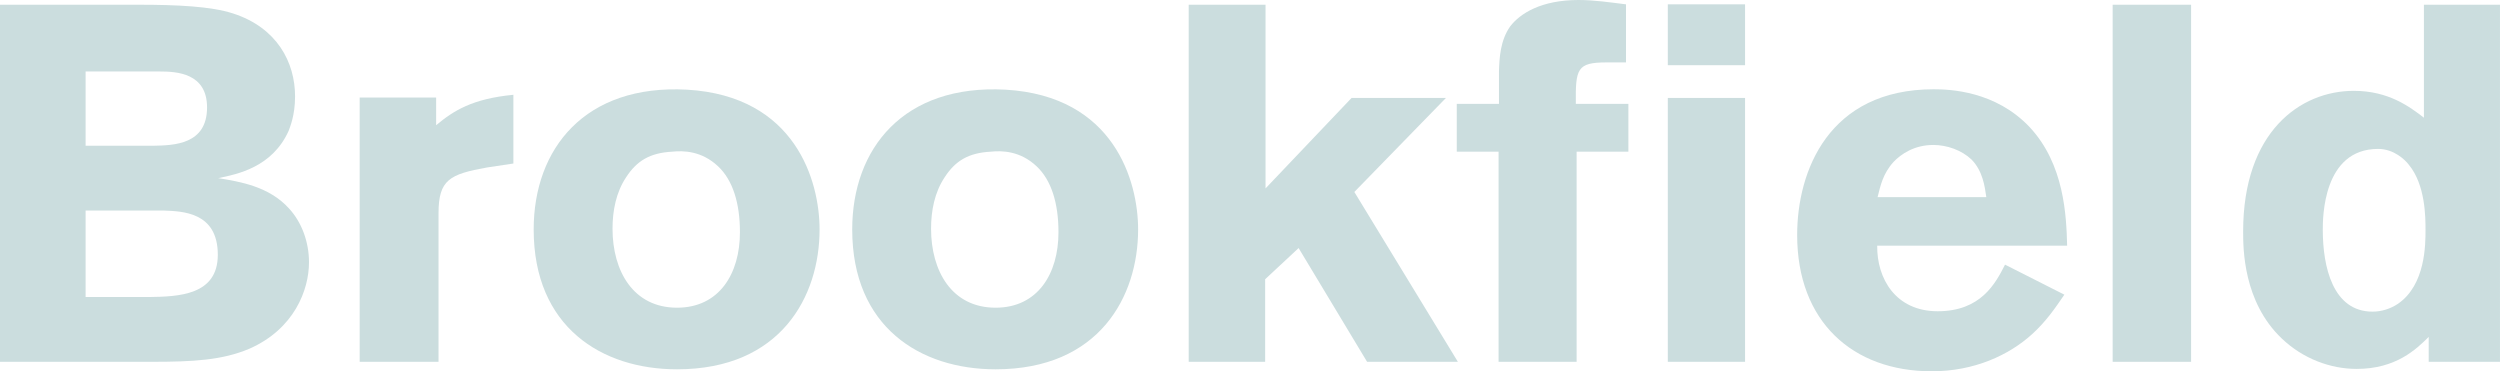 <svg width="202" height="30" viewBox="0 0 202 30" fill="none" xmlns="http://www.w3.org/2000/svg">
<g clip-path="url(#clip0_2509_1383)">
<path d="M0 29.234H12.258C15.604 29.234 17.953 29.106 20.141 28.181C23.777 26.585 24.967 23.425 24.967 21.191C24.967 19.564 24.388 17.968 23.358 16.851C21.75 15.064 19.401 14.681 17.631 14.393C19.208 14.074 22.007 13.5 23.326 10.564C23.423 10.276 23.841 9.351 23.841 7.787C23.841 5.042 22.393 2.234 18.822 1.085C17.052 0.51 14.285 0.383 11.229 0.383H0V29.234ZM12.902 5.776C14.285 5.776 16.73 5.904 16.73 8.681C16.73 11.681 14.06 11.745 12.387 11.776H6.917V5.776H12.902ZM13.223 17.011C14.704 17.074 17.599 17.106 17.599 20.585C17.599 23.872 14.414 23.968 12.001 24H6.917V17.011H13.223Z" fill="#CBDDDE"/>
<path d="M35.24 7.883H29.062V29.234H35.433V17.234C35.433 14.521 36.334 14.074 39.358 13.531L41.482 13.212V7.659C38.168 7.978 36.656 8.936 35.24 10.117V7.883Z" fill="#CBDDDE"/>
<path d="M55.508 7.245C47.272 6.798 43.121 12 43.121 18.542C43.121 26.425 48.623 29.84 54.704 29.84C63.101 29.84 66.222 23.936 66.222 18.542C66.222 14.649 64.292 7.755 55.508 7.245ZM54.318 12.255C55.218 12.159 56.699 12.191 58.018 13.436C59.208 14.553 59.787 16.404 59.787 18.766C59.787 22.117 58.114 24.862 54.704 24.862C51.165 24.862 49.492 21.893 49.492 18.479C49.492 17.011 49.781 15.542 50.586 14.33C51.454 12.989 52.516 12.351 54.318 12.255Z" fill="#CBDDDE"/>
<path d="M81.246 7.245C73.01 6.798 68.859 12 68.859 18.542C68.859 26.425 74.361 29.84 80.442 29.84C88.839 29.84 91.96 23.936 91.96 18.542C91.96 14.649 90.03 7.755 81.246 7.245ZM80.056 12.255C80.957 12.159 82.437 12.191 83.756 13.436C84.946 14.553 85.525 16.404 85.525 18.766C85.525 22.117 83.853 24.862 80.442 24.862C76.903 24.862 75.23 21.893 75.23 18.479C75.23 17.011 75.519 15.542 76.324 14.33C77.192 12.989 78.254 12.351 80.056 12.255Z" fill="#CBDDDE"/>
<path d="M96.047 29.234H102.224V22.564L104.927 20.042L110.461 29.234H117.797L109.431 15.511L116.831 7.915H109.206L102.256 15.223V0.383H96.047V29.234Z" fill="#CBDDDE"/>
<path d="M121.117 8.394H117.707V12.255H121.085V29.234H127.391V12.255H131.574V8.394H127.327C127.295 5.553 127.424 5.043 129.804 5.043H131.381V0.351C130.094 0.191 128.807 0 127.552 0C124.528 0 122.823 1.085 122.018 2.138C121.214 3.287 121.15 4.691 121.117 5.777V8.394ZM134.759 5.266H141.001V0.351H134.759V5.266ZM134.759 29.234H141.001V7.915H134.759V29.234Z" fill="#CBDDDE"/>
<path d="M162.006 21.383C161.234 22.915 160.043 25.149 156.568 25.149C153.158 25.149 151.646 22.5 151.678 19.851H167.025C166.961 17.426 166.8 13.277 164.001 10.277C161.234 7.341 157.534 7.213 156.247 7.213C147.753 7.213 145.211 13.819 145.211 18.989C145.211 25.979 149.683 30 156.086 30C159.528 30 162.328 28.692 164.194 27C165.32 25.979 166.06 24.894 166.8 23.809L162.006 21.383ZM151.71 15.926C151.935 15.032 152.128 14.043 152.997 13.085C153.608 12.447 154.67 11.713 156.214 11.713C157.308 11.713 158.499 12.128 159.303 12.894C160.204 13.819 160.365 15.032 160.494 15.926H151.71Z" fill="#CBDDDE"/>
<path d="M170.703 0.383V29.234H177.041V0.383H170.703Z" fill="#CBDDDE"/>
<path d="M195.853 0.383V9.51C194.727 8.649 193.022 7.34 190.19 7.34C185.847 7.34 181.246 10.659 181.246 18.702C181.246 20.074 181.246 24.383 184.367 27.351C186.072 28.979 188.292 29.808 190.416 29.808C193.601 29.808 195.242 28.213 196.239 27.223V29.234H201.998V0.383H195.853ZM193.762 24.542C193.15 24.957 192.41 25.181 191.703 25.181C188.485 25.181 187.681 21.542 187.681 18.574C187.681 17.617 187.681 12.032 192.153 12.032C193.44 12.032 194.341 12.925 194.63 13.308C195.982 14.936 195.982 17.585 195.982 18.574C195.982 19.755 195.982 23.011 193.762 24.542Z" fill="#CBDDDE"/>
</g>
<defs>
<clipPath id="clip0_2509_1383">
<rect width="202" height="30" fill="white"/>
</clipPath>
</defs>
</svg>
